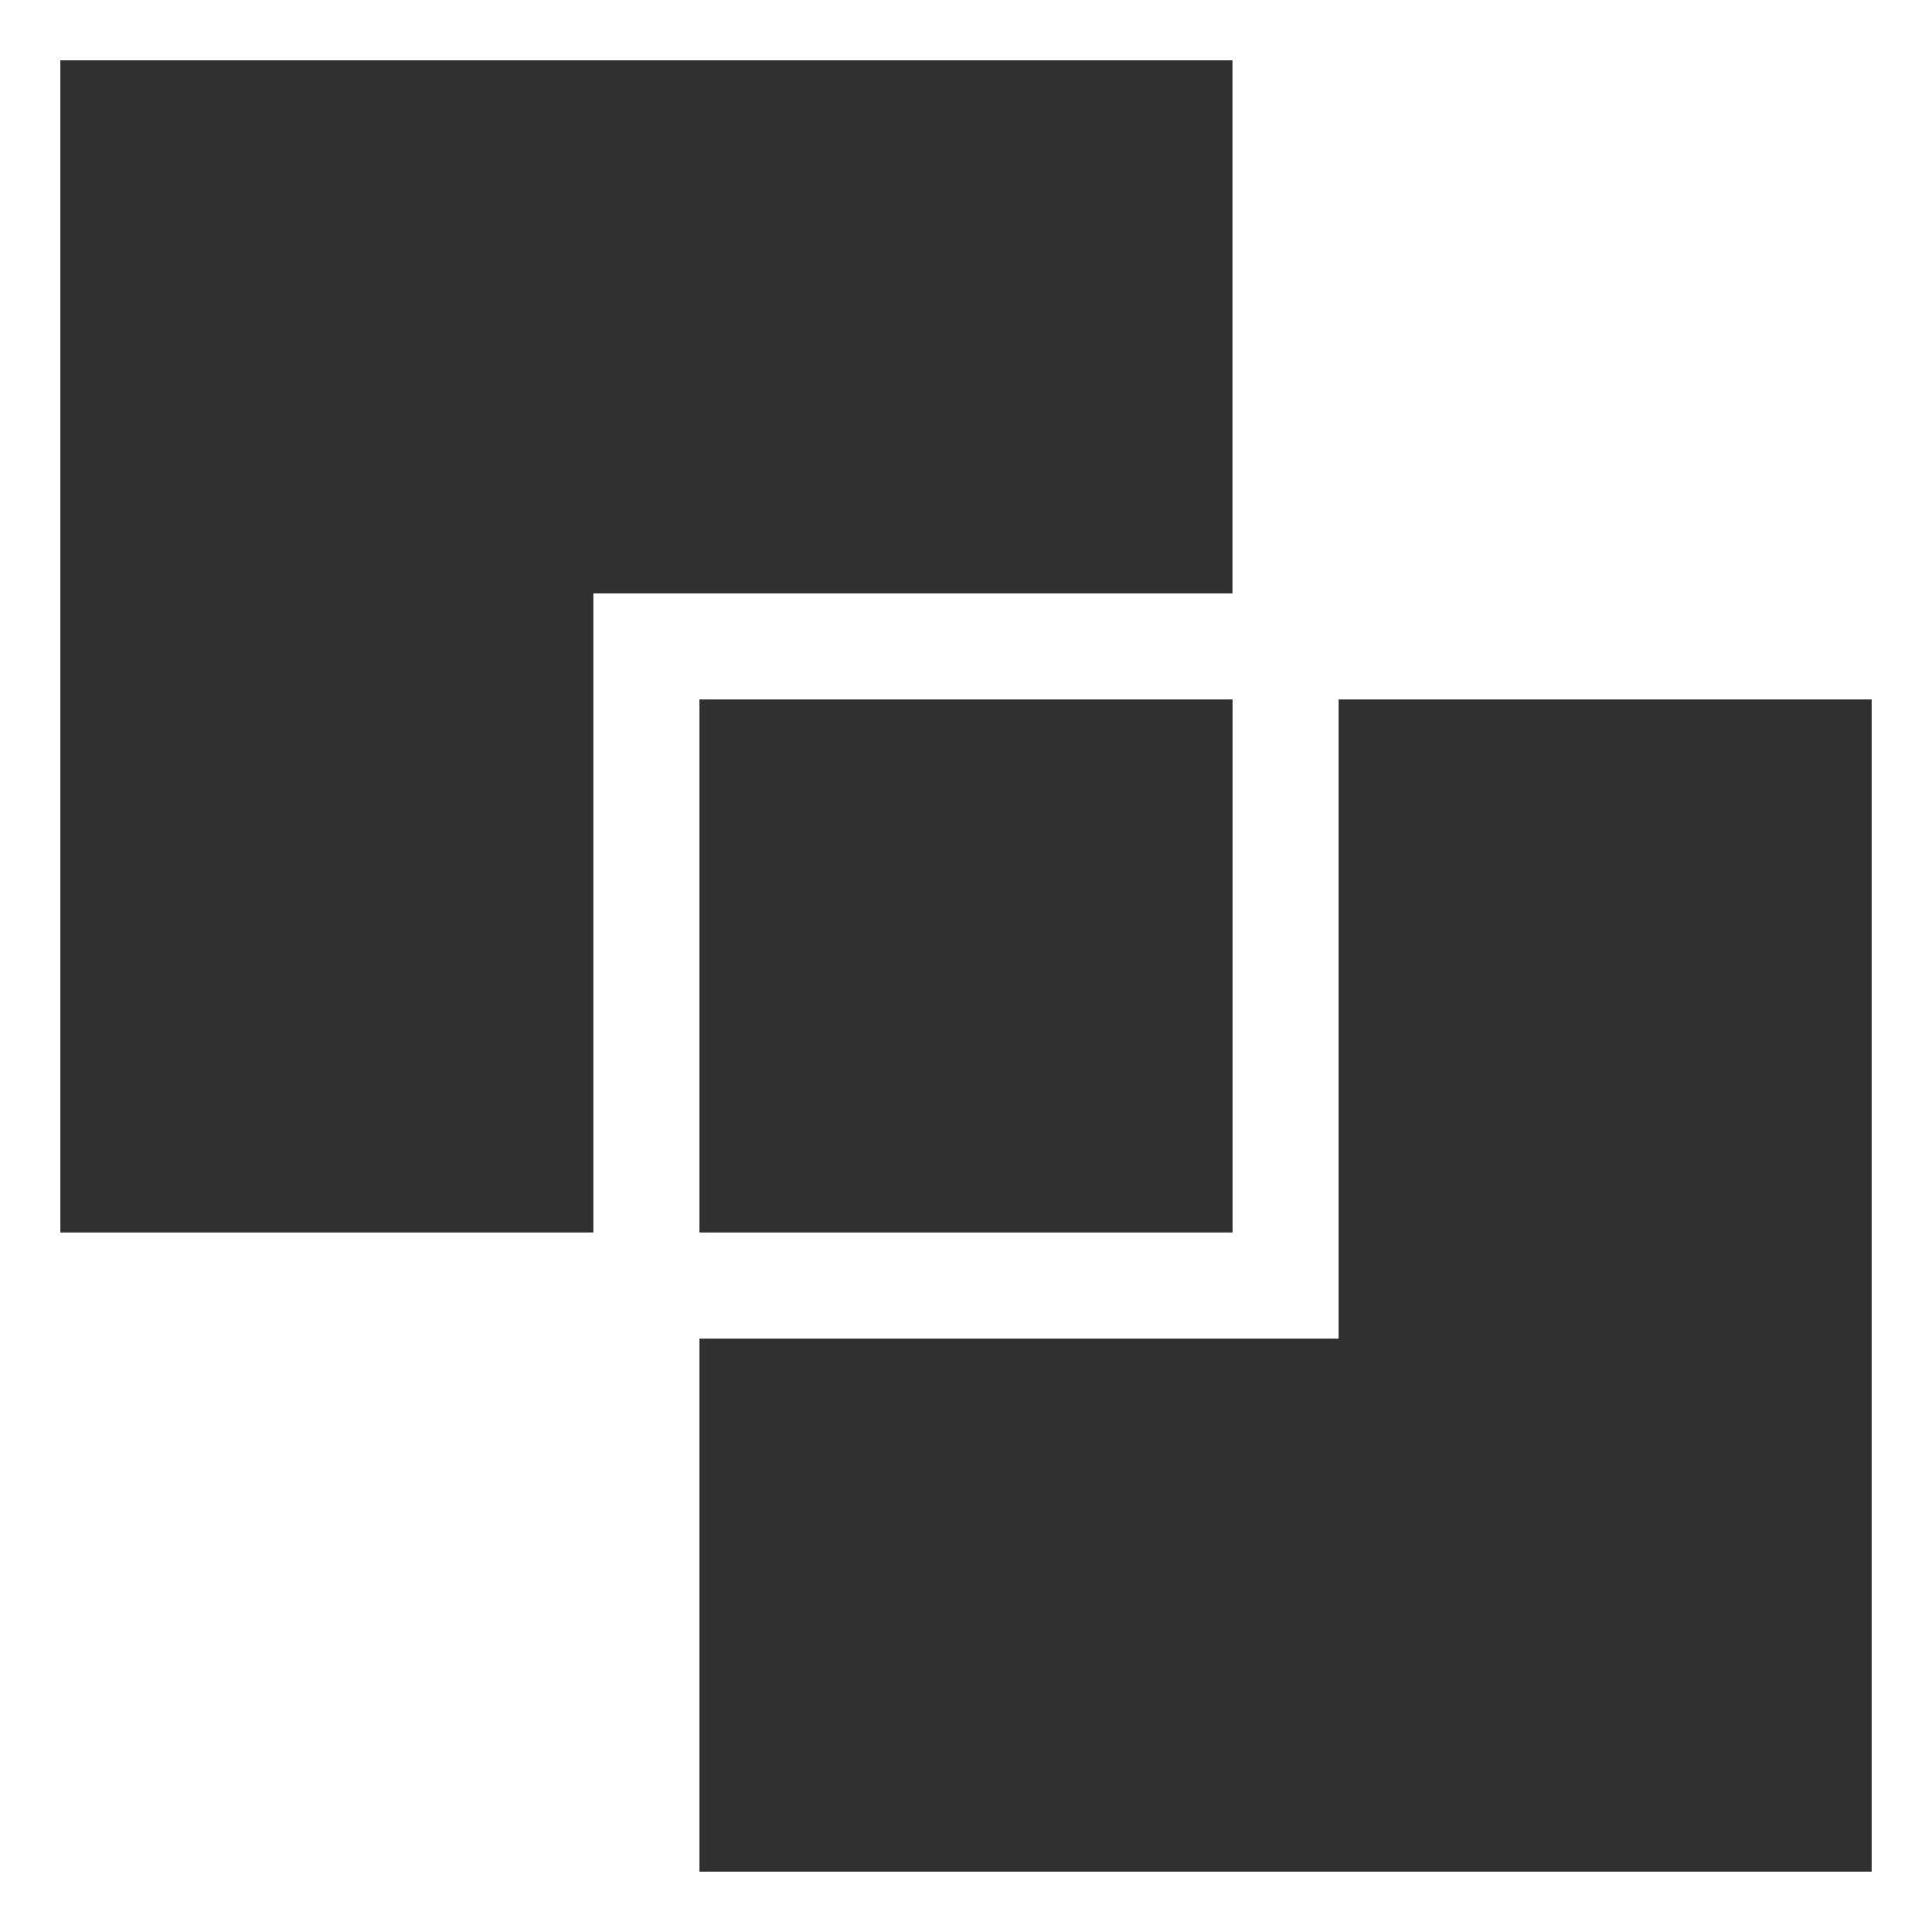 <svg width="24" height="24" viewBox="0 0 24 24" fill="none" xmlns="http://www.w3.org/2000/svg">
<path d="M7.371 7.371H15.31V0.75H0.75V15.31H7.371V7.371Z" fill="#303030"/>
<path d="M16.629 16.629H8.689V23.25H23.25V8.689H16.629V16.629Z" fill="#303030"/>
<path d="M8.689 8.689H15.311V15.31H8.689V8.689Z" fill="#303030"/>
</svg>
